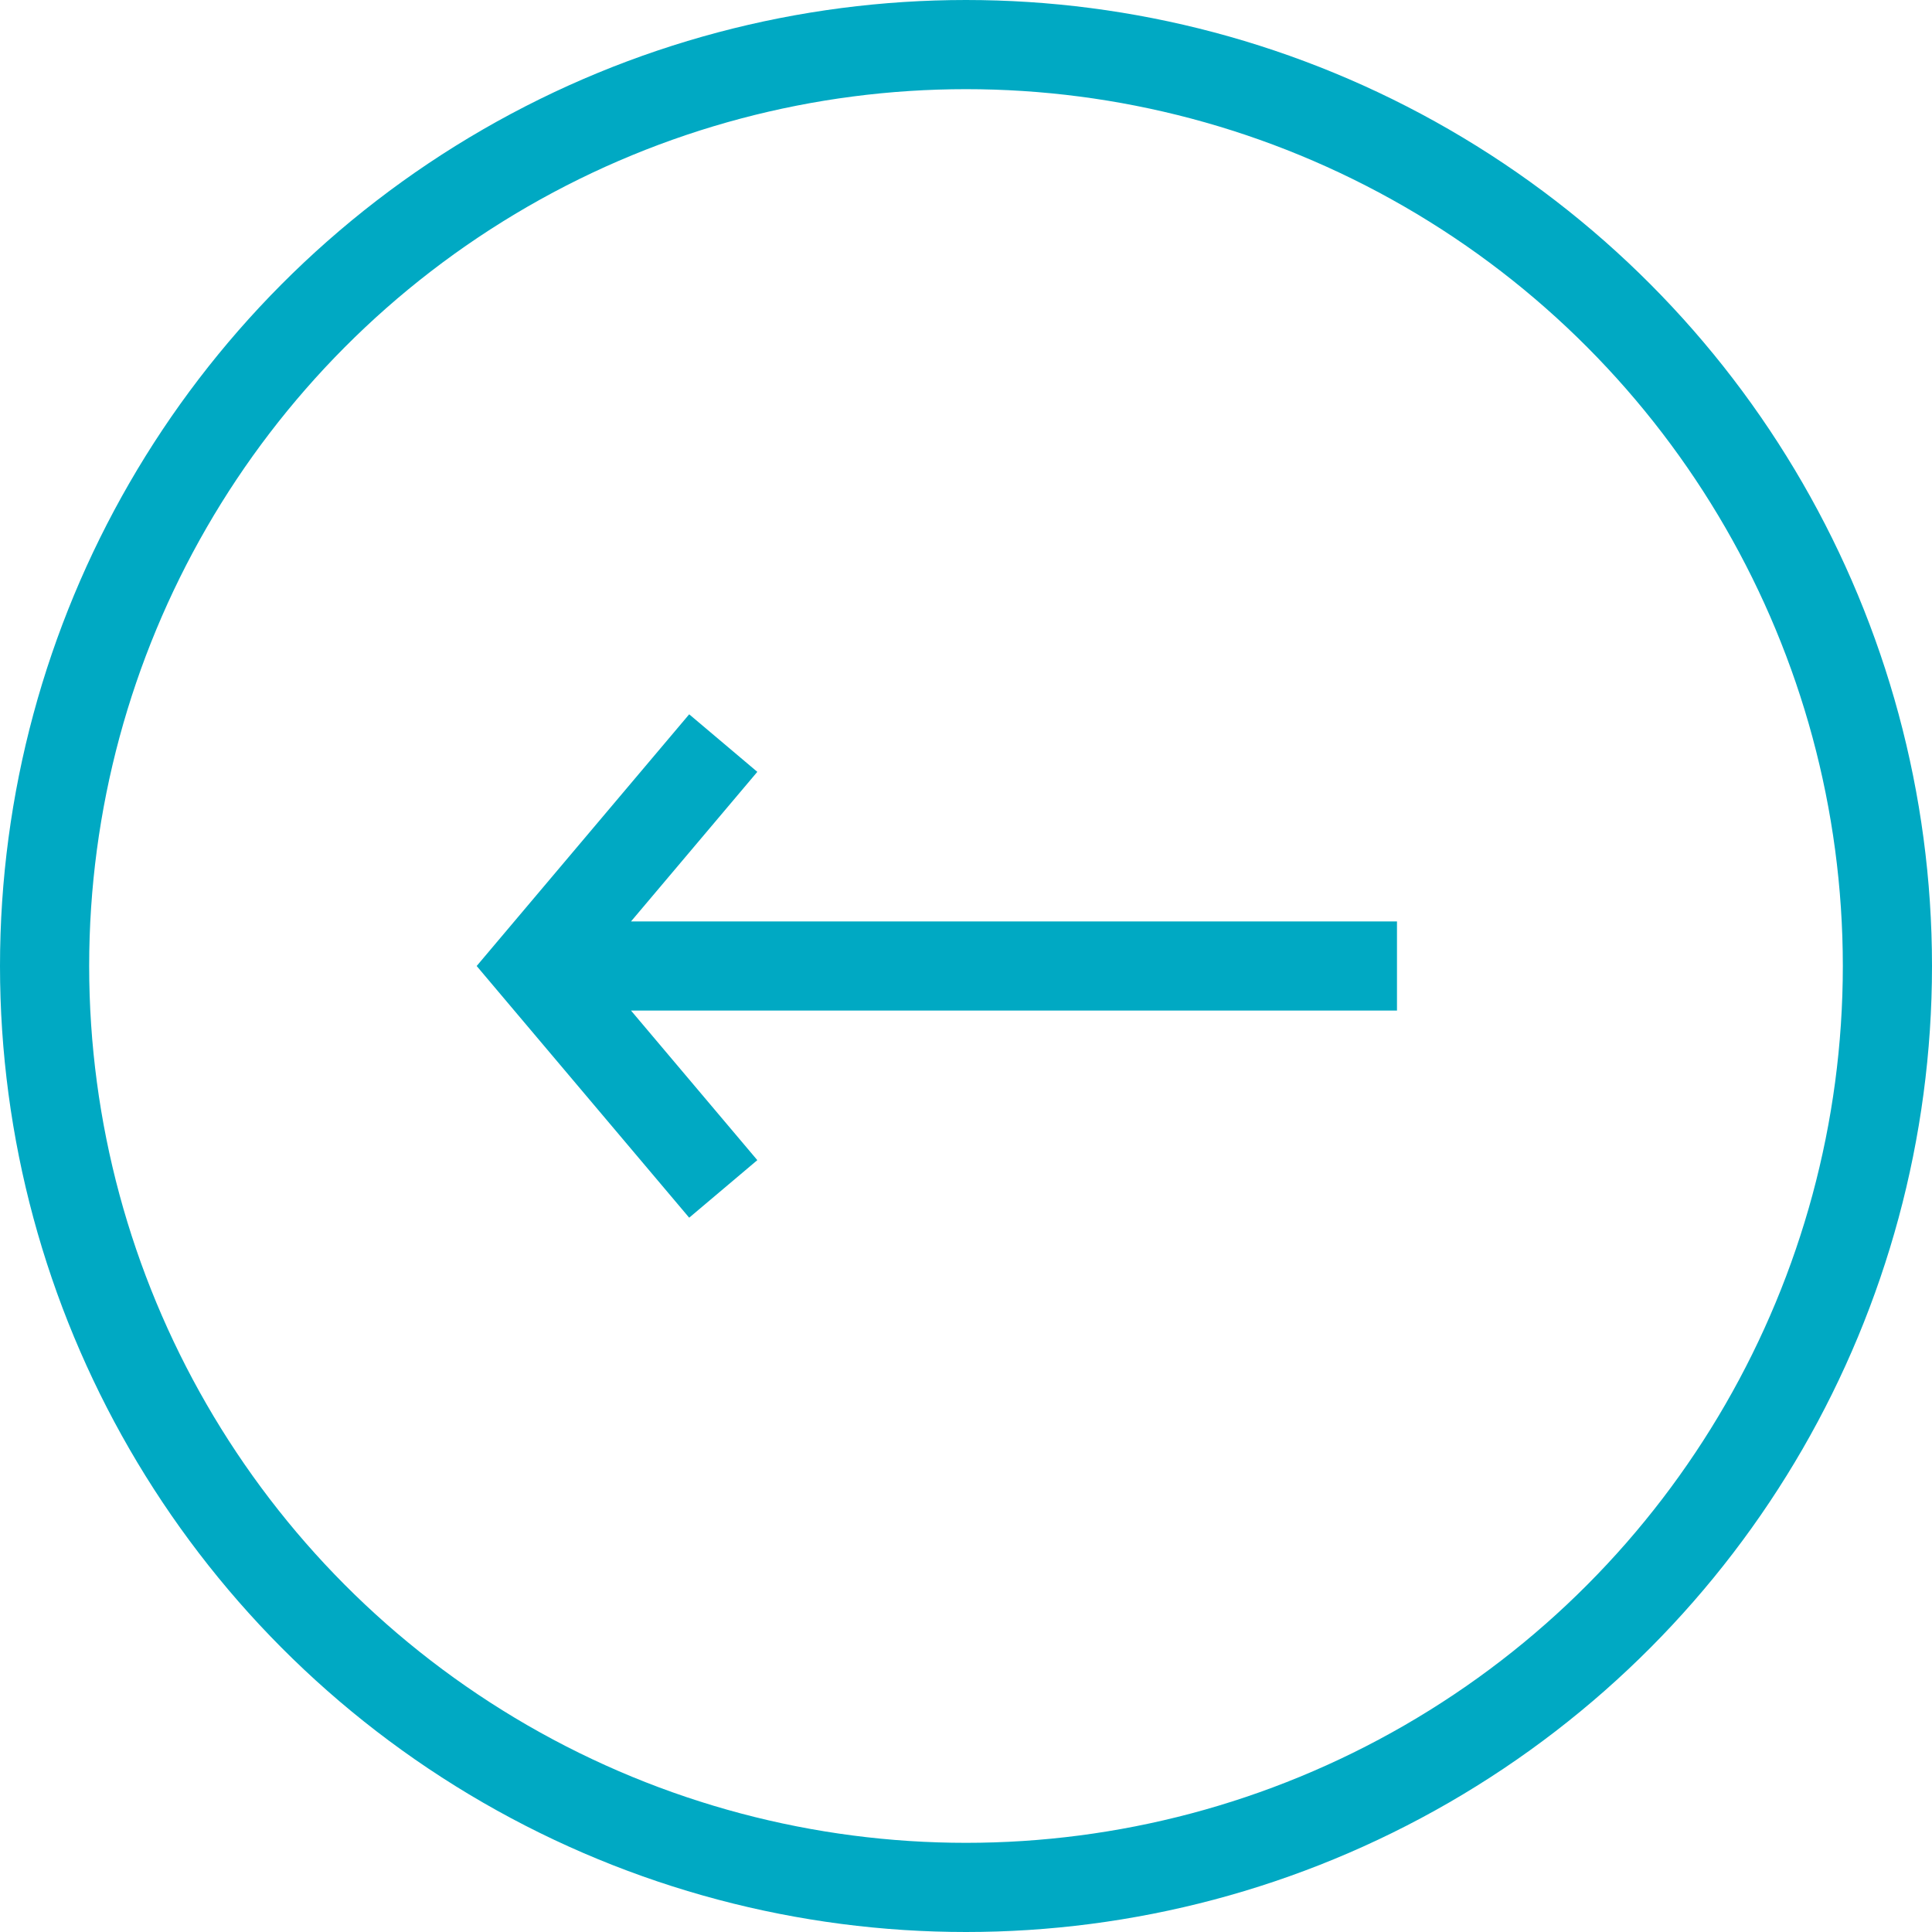 <svg width="65" height="65" viewBox="0 0 65 65" fill="none" xmlns="http://www.w3.org/2000/svg">
<path d="M18 32.5L16.854 33.468L16.037 32.5L16.854 31.532L18 32.5ZM47 34H18V31H47V34ZM16.854 31.532L23.187 24.032L25.479 25.968L19.146 33.468L16.854 31.532ZM19.146 31.532L25.479 39.032L23.187 40.968L16.854 33.468L19.146 31.532Z" fill="#00A9C3"/>
<circle r="31" transform="matrix(-1 0 0 1 32.5 32.5)" stroke="#00A9C3" stroke-width="3"/>
</svg>
